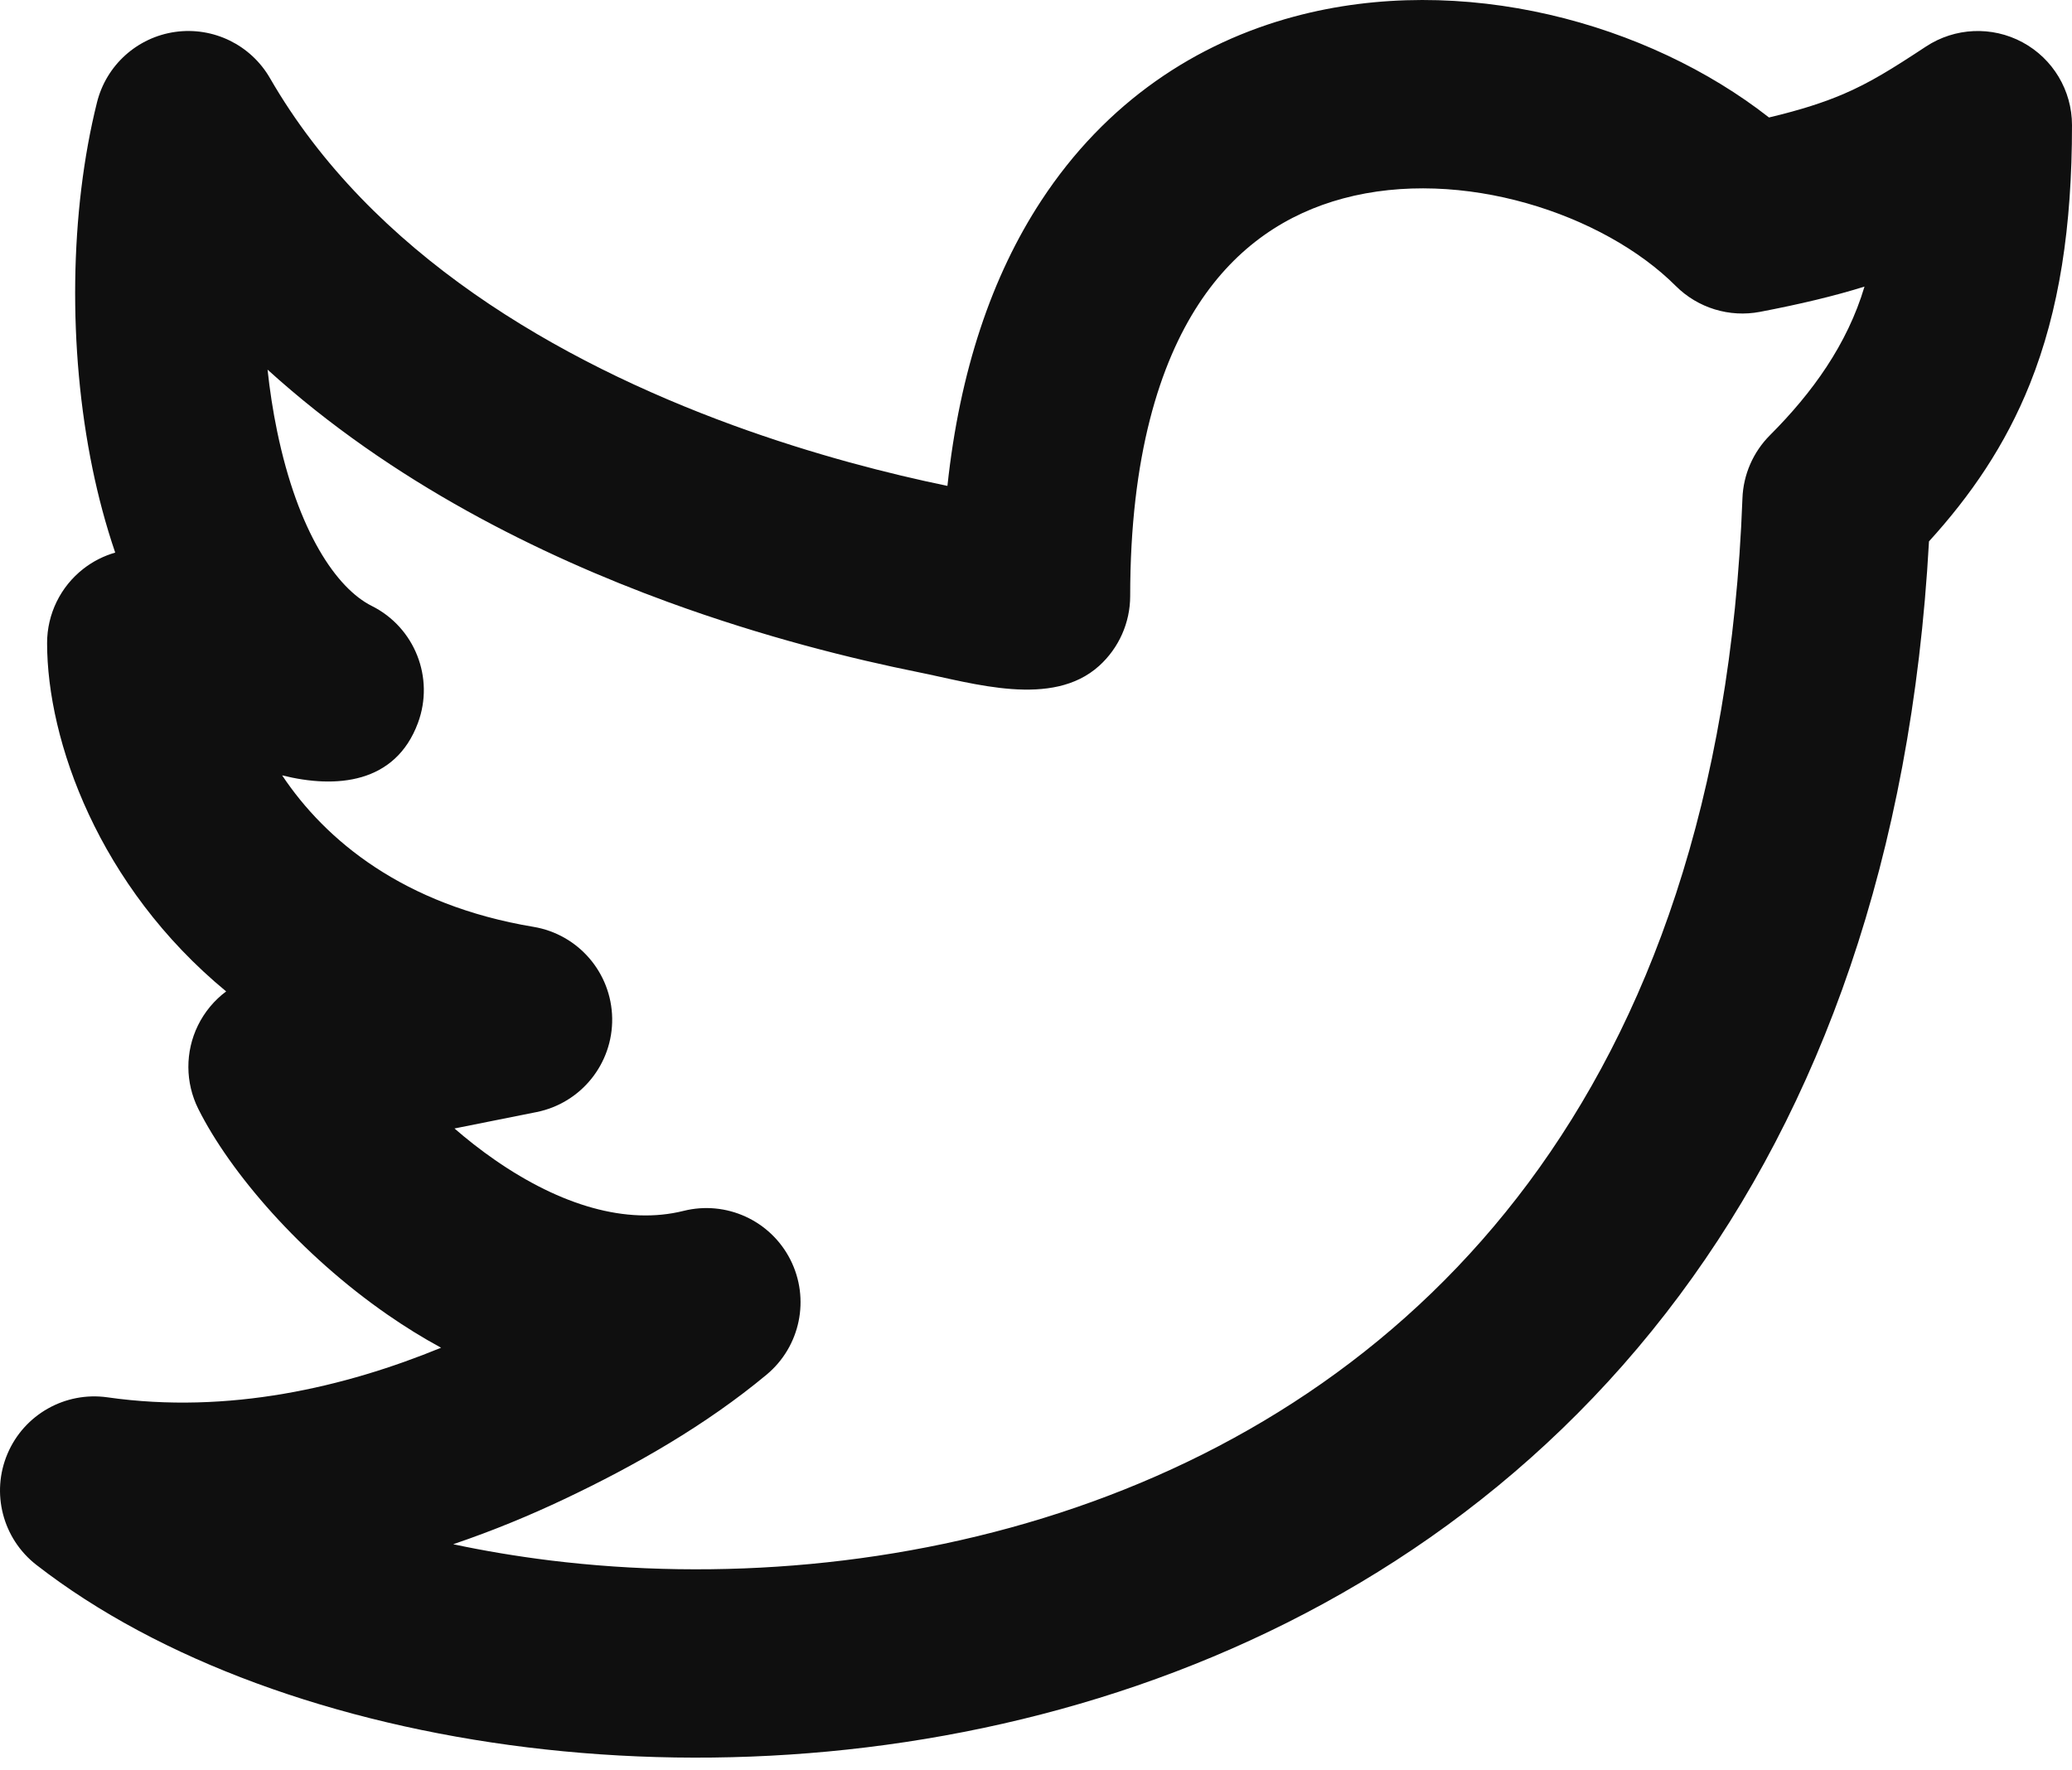 <svg width="55" height="47" viewBox="0 0 55 47" fill="none" xmlns="http://www.w3.org/2000/svg">
<path id="Vector" fill-rule="evenodd" clip-rule="evenodd" d="M46.957 3.119C47.828 2.912 48.436 2.709 48.934 2.496C49.631 2.197 50.209 1.839 51.123 1.236C51.891 0.73 52.875 0.686 53.685 1.122C54.495 1.558 55 2.403 55 3.323C55 6.025 54.663 8.24 53.884 10.189C53.228 11.829 52.306 13.161 51.204 14.373C50.739 22.78 48.305 29.383 44.584 34.385C40.728 39.57 35.597 42.89 30.188 44.75C24.795 46.604 19.097 47.018 13.992 46.39C8.921 45.767 4.233 44.088 0.965 41.546C0.071 40.85 -0.244 39.639 0.199 38.596C0.642 37.552 1.732 36.938 2.854 37.098C6.069 37.557 9.163 36.826 11.708 35.781C11.207 35.509 10.735 35.214 10.296 34.91C7.977 33.305 6.106 31.125 5.264 29.441C4.916 28.744 4.912 27.925 5.254 27.225C5.431 26.864 5.689 26.556 6.003 26.321C2.617 23.527 1.25 19.662 1.25 17.073C1.25 16.303 1.605 15.576 2.212 15.102C2.467 14.903 2.755 14.758 3.058 14.671C2.805 13.929 2.608 13.179 2.458 12.454C1.794 9.237 1.853 5.605 2.575 2.717C2.822 1.728 3.644 0.989 4.653 0.847C5.663 0.706 6.656 1.191 7.166 2.074C9.859 6.743 14.828 9.597 19.452 11.288C21.626 12.082 23.64 12.589 25.149 12.9C25.475 9.849 26.327 7.332 27.635 5.334C29.36 2.697 31.766 1.136 34.35 0.441C38.807 -0.759 43.752 0.608 46.957 3.119ZM24.371 17.845C22.658 17.5 20.305 16.923 17.735 15.984C14.342 14.743 10.402 12.809 7.102 9.813C7.161 10.364 7.245 10.911 7.355 11.443C7.908 14.121 8.936 15.621 9.868 16.087C11.009 16.657 11.537 17.995 11.095 19.191C10.496 20.81 8.92 20.943 7.489 20.585C8.64 22.311 10.71 24.032 14.161 24.607C15.352 24.806 16.23 25.826 16.25 27.033C16.269 28.24 15.424 29.288 14.241 29.525L12.064 29.96C12.397 30.249 12.758 30.533 13.142 30.799C14.884 32.005 16.634 32.525 18.144 32.148C19.275 31.865 20.451 32.402 20.979 33.441C21.507 34.481 21.246 35.747 20.351 36.494C18.741 37.834 16.861 38.909 14.977 39.801C14.092 40.22 13.104 40.634 12.03 40.998C12.856 41.174 13.715 41.318 14.602 41.428C19.029 41.972 23.955 41.605 28.562 40.021C33.154 38.443 37.397 35.67 40.572 31.401C43.743 27.139 45.955 21.24 46.252 13.231C46.275 12.6 46.536 12.002 46.982 11.555C48.106 10.431 49.035 9.143 49.492 7.609C48.693 7.858 47.792 8.074 46.72 8.279C45.906 8.435 45.068 8.177 44.482 7.592C42.571 5.68 38.791 4.423 35.65 5.269C34.172 5.667 32.828 6.528 31.819 8.071C30.788 9.646 30 12.1 30 15.823C30 16.531 29.7 17.205 29.175 17.679C27.93 18.803 25.835 18.138 24.371 17.845Z" fill="#0F0F0F"/>
</svg>
